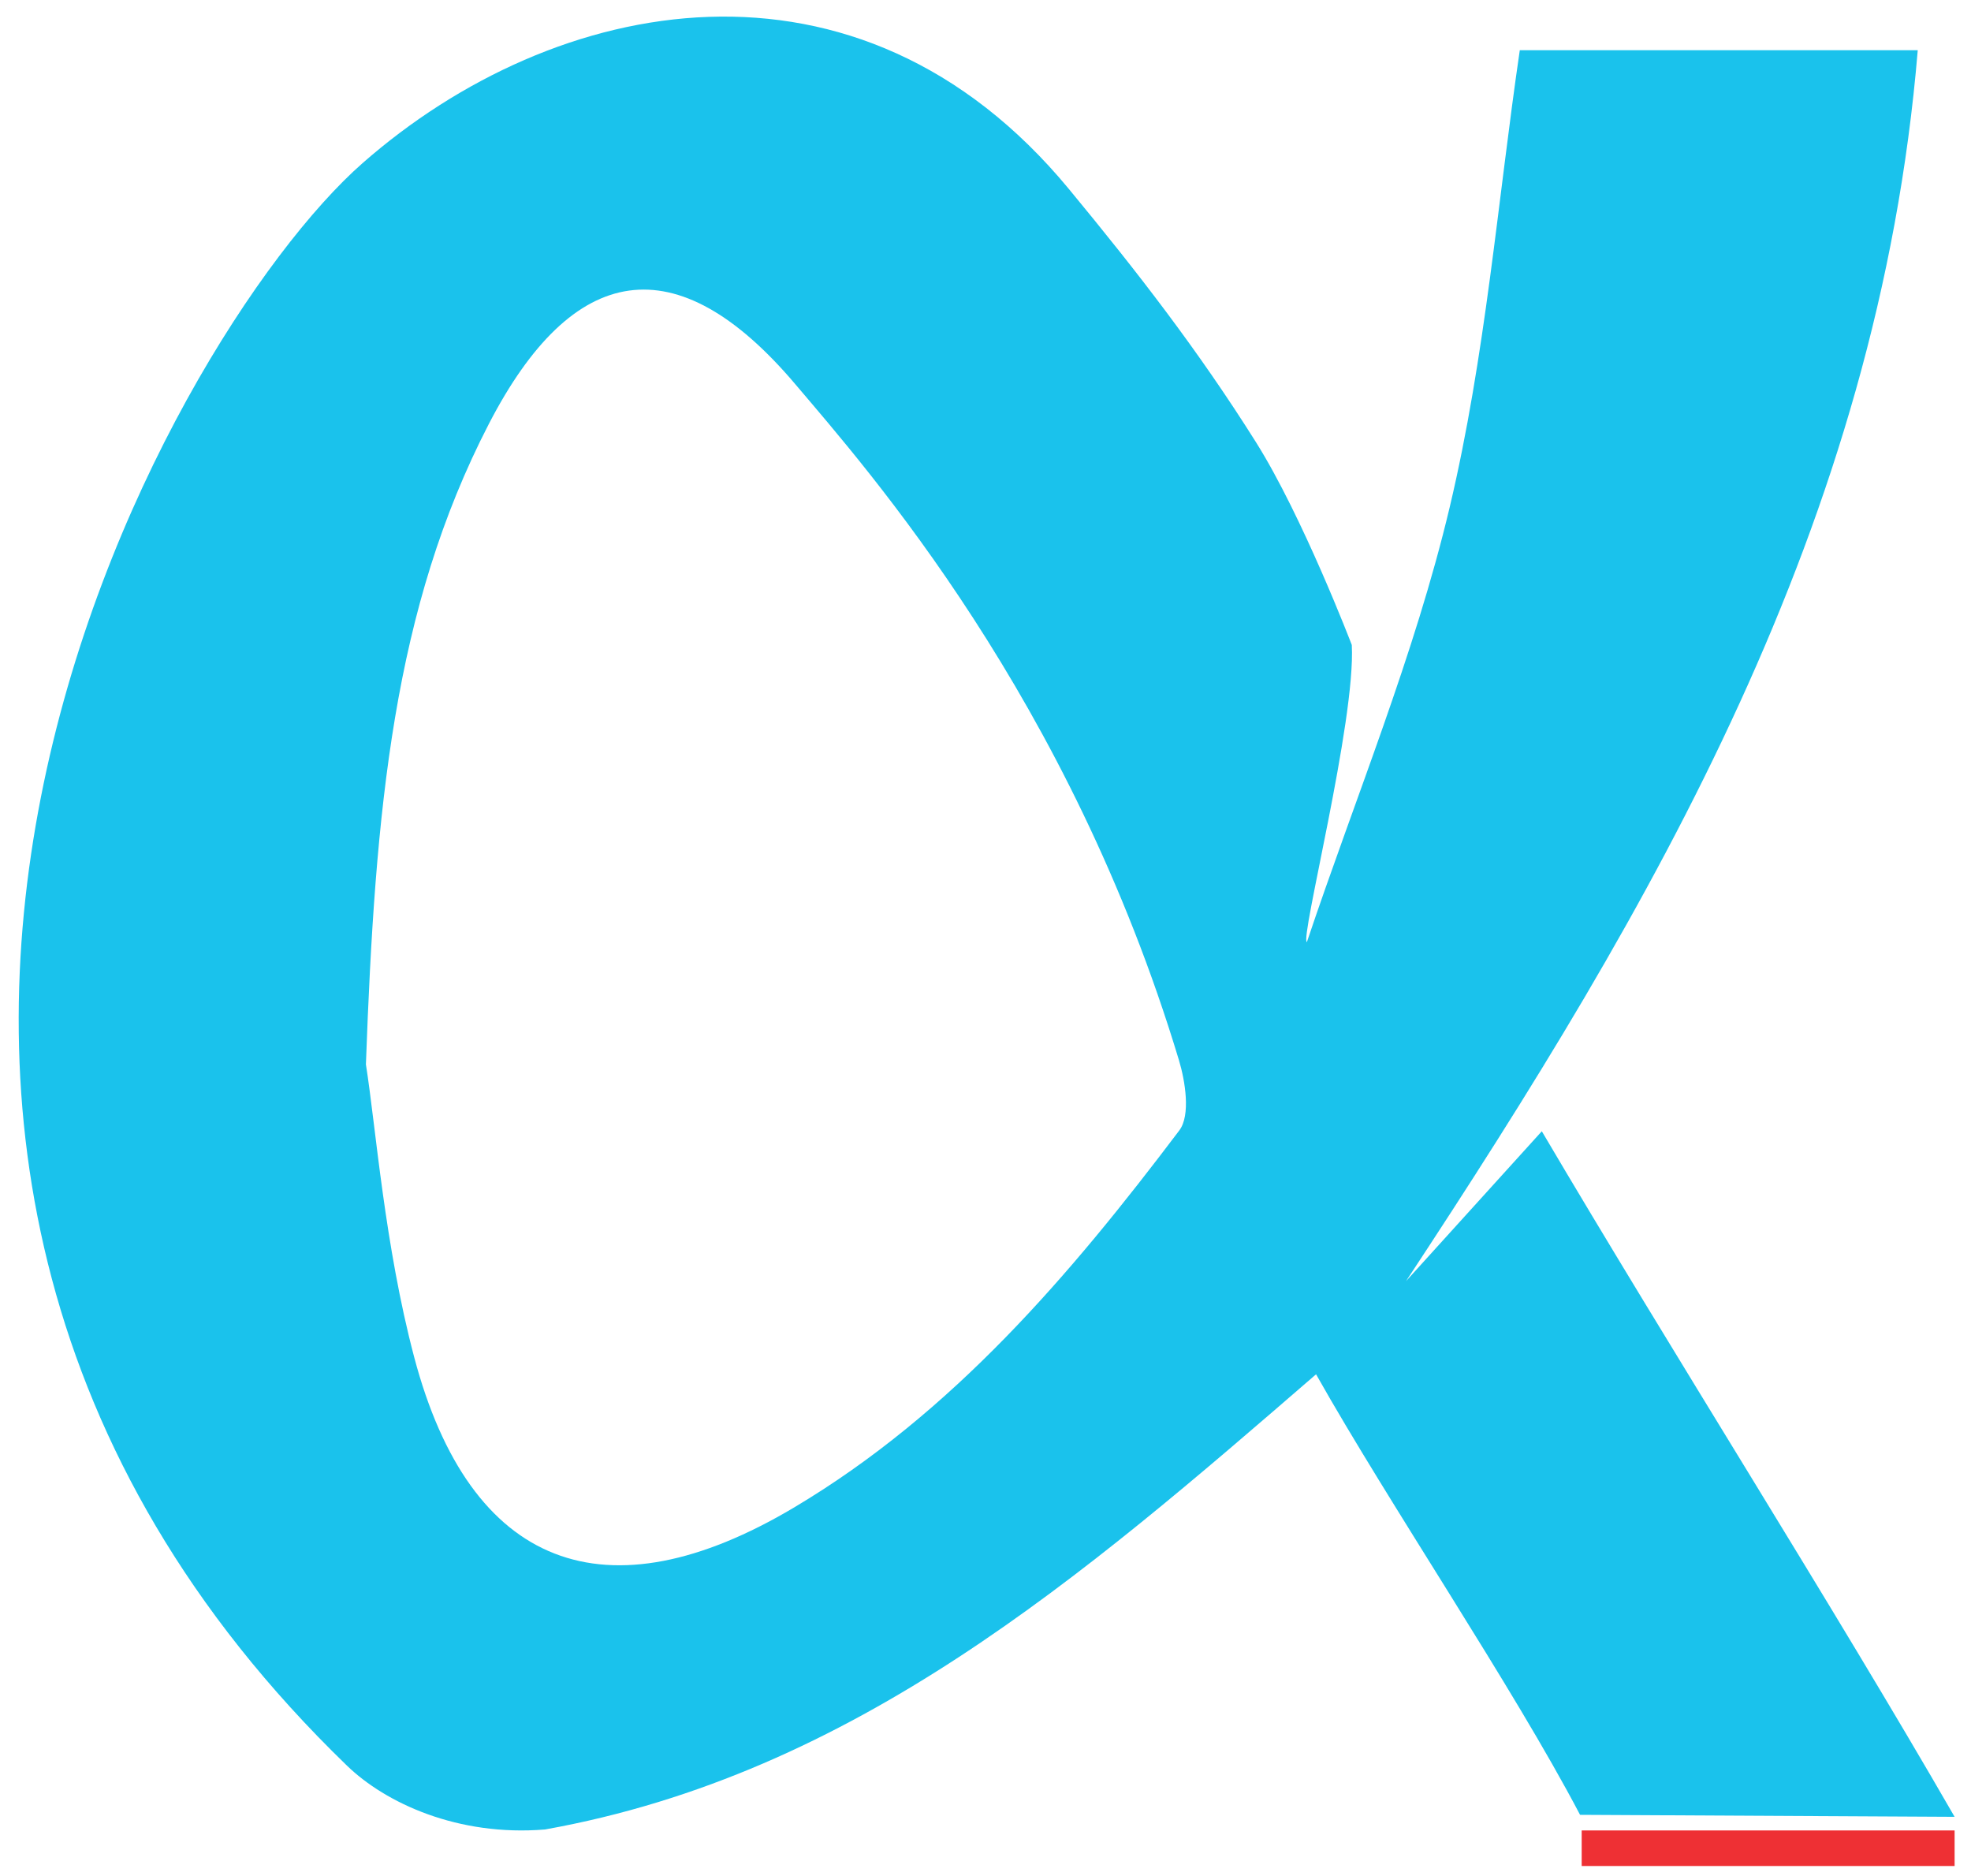 <?xml version="1.0" encoding="iso-8859-1"?>
<!-- Generator: Adobe Illustrator 16.0.0, SVG Export Plug-In . SVG Version: 6.00 Build 0)  -->
<svg version="1.2" baseProfile="tiny" id="Layer_1" xmlns="http://www.w3.org/2000/svg" xmlns:xlink="http://www.w3.org/1999/xlink"
	 x="0px" y="0px" width="193px" height="183.667px" viewBox="0 0 193 183.667" xml:space="preserve">
<g>
	<path fill="none" d="M77.87,37.605C66.249,23.889,56.082,25.6,47.857,41.521c-9.319,18.04-11.128,37.629-12.028,62.679
		c0.979,6.211,1.829,17.701,4.723,28.65c5.473,20.701,18.777,25.698,37.222,14.72c15.505-9.231,27.004-22.734,37.703-36.903
		c1.122-1.487,0.579-4.836-0.037-6.878C104.729,68.296,85.027,46.054,77.87,37.605z"/>
	<path fill="none" d="M94.625,236.245c-0.727-1.416-1.702-2.55-2.928-3.399c-1.226-0.849-2.75-1.273-4.573-1.273
		c-0.912,0-1.811,0.135-2.694,0.402c-0.882,0.271-1.78,0.695-2.692,1.275c-0.912,0.581-1.866,1.345-2.863,2.294
		c-0.998,0.949-2.052,2.117-3.163,3.505v15.208c1.937,2.35,3.775,4.149,5.513,5.395c1.739,1.246,3.562,1.869,5.471,1.869
		c1.767,0,3.284-0.426,4.552-1.274c1.267-0.851,2.294-1.982,3.077-3.399c0.784-1.415,1.361-3.001,1.731-4.757
		c0.37-1.755,0.556-3.526,0.556-5.31c0-1.954-0.149-3.846-0.447-5.672C95.864,239.282,95.351,237.661,94.625,236.245z"/>
	<path fill="none" d="M114.522,298.825c-1.789,0-3.178,0.712-4.164,2.136c-0.986,1.423-1.479,3.462-1.479,6.114
		c0,2.431,0.486,4.388,1.462,5.869c0.974,1.483,2.367,2.225,4.182,2.225c1.79,0,3.178-0.687,4.165-2.06
		c0.985-1.369,1.479-3.44,1.479-6.211c0-2.443-0.457-4.4-1.37-5.87C117.884,299.56,116.458,298.825,114.522,298.825z"/>
	<path fill="none" d="M19.939,230.231c-3.216,0-5.709,1.375-7.48,4.126c-1.772,2.749-2.658,6.686-2.658,11.81
		c0,4.697,0.875,8.476,2.624,11.339c1.75,2.864,4.254,4.296,7.514,4.296c3.215,0,5.708-1.325,7.48-3.974
		c1.771-2.65,2.658-6.651,2.658-11.999c0-4.722-0.821-8.502-2.461-11.341C25.976,231.65,23.417,230.231,19.939,230.231z"/>
	<path fill="none" d="M179.419,257.828c1.772-2.65,2.658-6.651,2.658-11.999c0-4.722-0.82-8.502-2.461-11.341
		c-1.64-2.838-4.198-4.257-7.676-4.257c-3.216,0-5.71,1.375-7.48,4.126c-1.772,2.749-2.658,6.686-2.658,11.81
		c0,4.697,0.875,8.476,2.625,11.339c1.749,2.864,4.254,4.296,7.514,4.296C175.155,261.802,177.648,260.477,179.419,257.828z"/>
	<path fill="none" d="M182.665,298.721c-0.935,0-1.755,0.176-2.459,0.526c-0.705,0.35-1.295,0.814-1.771,1.393
		c-0.475,0.579-0.844,1.253-1.103,2.022c-0.261,0.769-0.406,1.572-0.437,2.41h11.216c0.046-1.979-0.396-3.533-1.321-4.66
		C185.864,299.285,184.488,298.721,182.665,298.721z"/>
	<path fill="none" d="M10.522,315.169c1.79,0,3.178-0.687,4.165-2.06c0.986-1.369,1.479-3.44,1.479-6.211
		c0-2.443-0.457-4.4-1.371-5.87c-0.912-1.469-2.337-2.203-4.273-2.203c-1.79,0-3.178,0.712-4.165,2.136
		c-0.985,1.423-1.479,3.462-1.479,6.114c0,2.431,0.487,4.388,1.462,5.869C7.314,314.428,8.707,315.169,10.522,315.169z"/>
	<path fill="#17C2EB" d="M32.209,225.597l-1.443,6.819c-2.582-4.973-6.562-7.459-11.943-7.459c-4.9,0-8.781,1.959-11.647,5.877
		c-2.865,3.918-4.298,9.217-4.298,15.898c0,5.752,1.373,10.566,4.119,14.447c2.744,3.881,6.621,5.821,11.63,5.821
		c5.161,0,9.251-2.762,12.27-8.288c0.328,1.984,0.83,4.408,1.509,7.271h6.693c-1.86-6.58-2.789-13.523-2.789-20.833
		c0-6.454,0.787-12.974,2.362-19.554H32.209z M27.419,257.828c-1.772,2.648-4.265,3.974-7.48,3.974c-3.26,0-5.764-1.432-7.514-4.296
		c-1.749-2.863-2.624-6.642-2.624-11.339c0-5.124,0.886-9.061,2.658-11.81c1.771-2.751,4.264-4.126,7.48-4.126
		c3.478,0,6.037,1.419,7.677,4.257c1.64,2.839,2.461,6.619,2.461,11.341C30.077,251.177,29.19,255.178,27.419,257.828z"/>
	<path fill="#17C2EB" d="M49.437,266.661c0.27,0.113,0.63,0.198,1.083,0.254c0.454,0.058,1.02,0.085,1.7,0.085
		c0.708,0,1.289-0.027,1.742-0.085c0.453-0.056,0.806-0.141,1.062-0.254c0.254-0.114,0.439-0.249,0.552-0.404
		c0.113-0.154,0.17-0.346,0.17-0.573V208.93c0-0.226-0.057-0.425-0.17-0.595c-0.113-0.17-0.298-0.311-0.552-0.425
		c-0.256-0.113-0.609-0.198-1.062-0.254c-0.453-0.057-1.034-0.086-1.742-0.086c-0.68,0-1.246,0.029-1.7,0.086
		c-0.453,0.056-0.813,0.141-1.083,0.254c-0.269,0.114-0.453,0.255-0.551,0.425c-0.1,0.17-0.149,0.369-0.149,0.595v56.754
		c0,0.228,0.049,0.419,0.149,0.573C48.983,266.412,49.167,266.547,49.437,266.661z"/>
	<path fill="#17C2EB" d="M103.876,245.972c0-2.773-0.284-5.401-0.85-7.88c-0.567-2.477-1.466-4.651-2.698-6.52
		c-1.231-1.869-2.825-3.343-4.778-4.418c-1.955-1.076-4.319-1.614-7.094-1.614c-1.275,0-2.486,0.147-3.632,0.445
		c-1.148,0.298-2.267,0.736-3.357,1.316c-1.089,0.582-2.173,1.312-3.249,2.188c-1.077,0.879-2.195,1.911-3.356,3.102v-5.141
		c0-0.254-0.05-0.46-0.148-0.615c-0.1-0.156-0.277-0.29-0.532-0.405c-0.255-0.112-0.573-0.189-0.956-0.232
		c-0.382-0.042-0.871-0.064-1.465-0.064c-0.567,0-1.048,0.022-1.445,0.064c-0.396,0.043-0.722,0.12-0.976,0.232
		c-0.255,0.115-0.425,0.249-0.51,0.405c-0.085,0.155-0.127,0.361-0.127,0.615v53.397c0,0.228,0.049,0.425,0.148,0.595
		c0.099,0.171,0.282,0.313,0.552,0.426c0.27,0.112,0.63,0.197,1.083,0.255c0.453,0.056,1.02,0.085,1.699,0.085
		c0.708,0,1.289-0.029,1.742-0.085c0.454-0.058,0.807-0.143,1.063-0.255c0.254-0.113,0.438-0.255,0.552-0.426
		c0.113-0.17,0.17-0.367,0.17-0.595v-19.116c1.019,0.991,1.982,1.856,2.888,2.592c0.907,0.736,1.82,1.346,2.741,1.826
		c0.919,0.482,1.861,0.835,2.825,1.063c0.962,0.226,2.009,0.339,3.142,0.339c2.662,0,5.028-0.502,7.095-1.507
		s3.801-2.437,5.204-4.29c1.401-1.855,2.463-4.114,3.186-6.777C103.515,252.316,103.876,249.314,103.876,245.972z M96.056,252.09
		c-0.37,1.756-0.947,3.342-1.731,4.757c-0.783,1.417-1.81,2.549-3.077,3.399c-1.268,0.849-2.785,1.274-4.552,1.274
		c-1.909,0-3.732-0.623-5.471-1.869c-1.738-1.245-3.576-3.045-5.513-5.395v-15.208c1.111-1.388,2.165-2.556,3.163-3.505
		c0.997-0.949,1.951-1.713,2.863-2.294c0.912-0.58,1.81-1.005,2.692-1.275c0.883-0.268,1.782-0.402,2.694-0.402
		c1.823,0,3.347,0.425,4.573,1.273c1.226,0.85,2.201,1.983,2.928,3.399c0.726,1.416,1.239,3.037,1.539,4.863
		c0.298,1.826,0.447,3.718,0.447,5.672C96.611,248.563,96.426,250.335,96.056,252.09z"/>
	<path fill="#17C2EB" d="M132.21,231.615c1.359,0,2.556,0.254,3.59,0.763c1.033,0.511,1.876,1.247,2.527,2.209
		c0.651,0.964,1.146,2.111,1.485,3.442c0.341,1.331,0.511,3.087,0.511,5.267v22.388c0,0.228,0.057,0.419,0.17,0.573
		c0.113,0.155,0.298,0.29,0.553,0.404c0.255,0.113,0.608,0.198,1.063,0.254c0.452,0.058,1.033,0.085,1.741,0.085
		c0.68,0,1.246-0.027,1.699-0.085c0.453-0.056,0.808-0.141,1.062-0.254c0.256-0.114,0.439-0.249,0.553-0.404
		c0.113-0.154,0.17-0.346,0.17-0.573v-23.279c0-2.746-0.233-5.09-0.701-7.031c-0.467-1.938-1.239-3.631-2.314-5.076
		c-1.077-1.443-2.485-2.597-4.228-3.462c-1.741-0.863-3.887-1.296-6.436-1.296c-2.067,0-4.12,0.518-6.159,1.551
		c-2.039,1.034-4.064,2.613-6.075,4.737V208.93c0-0.226-0.057-0.425-0.17-0.595s-0.298-0.311-0.552-0.425
		c-0.256-0.113-0.609-0.198-1.063-0.254c-0.453-0.057-1.034-0.086-1.742-0.086c-0.68,0-1.246,0.029-1.699,0.086
		c-0.453,0.056-0.813,0.141-1.083,0.254c-0.27,0.114-0.453,0.255-0.552,0.425c-0.1,0.17-0.148,0.369-0.148,0.595v56.754
		c0,0.228,0.049,0.419,0.148,0.573c0.099,0.155,0.282,0.29,0.552,0.404c0.27,0.113,0.63,0.198,1.083,0.254
		c0.453,0.058,1.02,0.085,1.699,0.085c0.708,0,1.289-0.027,1.742-0.085c0.453-0.056,0.807-0.141,1.063-0.254
		c0.254-0.114,0.438-0.249,0.552-0.404c0.113-0.154,0.17-0.346,0.17-0.573v-26.721c1.926-2.406,3.767-4.232,5.522-5.479
		S130.454,231.615,132.21,231.615z"/>
	<path fill="#17C2EB" d="M182.898,258.713c0.327,1.984,0.83,4.408,1.508,7.271h6.693c-1.859-6.58-2.789-13.523-2.789-20.833
		c0-6.454,0.787-12.974,2.362-19.554h-6.463l-1.443,6.819c-2.581-4.973-6.562-7.459-11.942-7.459c-4.899,0-8.781,1.959-11.647,5.877
		c-2.865,3.918-4.299,9.217-4.299,15.898c0,5.752,1.373,10.566,4.119,14.447c2.744,3.881,6.622,5.821,11.63,5.821
		C175.789,267.001,179.878,264.239,182.898,258.713z M164.427,257.506c-1.75-2.863-2.625-6.642-2.625-11.339
		c0-5.124,0.886-9.061,2.658-11.81c1.771-2.751,4.265-4.126,7.48-4.126c3.478,0,6.036,1.419,7.676,4.257
		c1.641,2.839,2.461,6.619,2.461,11.341c0,5.348-0.886,9.349-2.658,11.999c-1.771,2.648-4.264,3.974-7.479,3.974
		C168.681,261.802,166.176,260.37,164.427,257.506z"/>
	<path fill="#EE3034" d="M3.316,314.846c1.529,2.009,3.687,3.013,6.476,3.013c2.873,0,5.15-1.43,6.831-4.29
		c0.182,1.027,0.462,2.282,0.839,3.765h3.727c-1.036-3.406-1.553-7.001-1.553-10.785c0-3.341,0.438-6.714,1.315-10.121h-3.598
		l-0.804,3.53c-1.436-2.575-3.653-3.862-6.649-3.862c-2.727,0-4.888,1.014-6.483,3.042s-2.393,4.772-2.393,8.23
		C1.024,310.346,1.789,312.839,3.316,314.846z M6.357,300.961c0.987-1.424,2.375-2.136,4.165-2.136c1.936,0,3.361,0.734,4.273,2.203
		c0.914,1.47,1.371,3.427,1.371,5.87c0,2.771-0.493,4.842-1.479,6.211c-0.987,1.373-2.375,2.06-4.165,2.06
		c-1.815,0-3.208-0.741-4.182-2.225c-0.975-1.481-1.462-3.438-1.462-5.869C4.878,304.423,5.372,302.384,6.357,300.961z"/>
	<path fill="#EE3034" d="M25.206,316.7c0.167,0.152,0.433,0.323,0.8,0.513c0.365,0.191,0.81,0.373,1.335,0.549
		c0.526,0.176,1.12,0.319,1.783,0.435c0.662,0.114,1.359,0.171,2.09,0.171c1.188,0,2.276-0.145,3.266-0.434
		c0.99-0.289,1.843-0.717,2.559-1.279c0.716-0.564,1.268-1.257,1.656-2.079c0.389-0.823,0.583-1.759,0.583-2.81
		c0-0.884-0.148-1.646-0.445-2.284c-0.298-0.641-0.69-1.189-1.177-1.646c-0.487-0.457-1.048-0.845-1.679-1.165
		c-0.633-0.319-1.272-0.608-1.919-0.868c-0.647-0.259-1.283-0.511-1.908-0.754c-0.624-0.243-1.18-0.517-1.667-0.821
		c-0.488-0.306-0.884-0.659-1.188-1.063c-0.305-0.403-0.457-0.902-0.457-1.496c0-0.426,0.08-0.821,0.24-1.188
		c0.16-0.365,0.395-0.683,0.708-0.948c0.312-0.266,0.712-0.472,1.199-0.617c0.487-0.144,1.051-0.216,1.69-0.216
		c0.716,0,1.352,0.084,1.909,0.251c0.555,0.168,1.039,0.346,1.45,0.537c0.411,0.189,0.746,0.369,1.005,0.536
		c0.259,0.168,0.457,0.252,0.593,0.252c0.092,0,0.176-0.027,0.252-0.08c0.077-0.054,0.141-0.141,0.195-0.263
		c0.053-0.122,0.091-0.278,0.114-0.47c0.023-0.189,0.034-0.414,0.034-0.674c0-0.243-0.011-0.449-0.034-0.616
		c-0.023-0.168-0.046-0.308-0.069-0.423c-0.023-0.114-0.061-0.216-0.115-0.308c-0.052-0.092-0.159-0.198-0.319-0.32
		c-0.16-0.122-0.396-0.262-0.708-0.422c-0.312-0.161-0.689-0.309-1.131-0.446c-0.442-0.137-0.936-0.252-1.485-0.343
		c-0.548-0.091-1.096-0.137-1.645-0.137c-1.249,0-2.341,0.168-3.278,0.503c-0.936,0.335-1.717,0.78-2.341,1.337
		c-0.625,0.555-1.094,1.203-1.405,1.941c-0.313,0.737-0.469,1.512-0.469,2.317c0,0.914,0.149,1.699,0.446,2.354
		c0.297,0.653,0.689,1.218,1.176,1.689c0.488,0.473,1.04,0.872,1.657,1.2c0.617,0.327,1.249,0.62,1.896,0.878
		c0.646,0.26,1.275,0.507,1.885,0.744c0.608,0.236,1.157,0.505,1.644,0.81c0.488,0.306,0.879,0.655,1.177,1.052
		c0.297,0.396,0.445,0.884,0.445,1.462c0,0.563-0.103,1.051-0.308,1.462c-0.206,0.411-0.499,0.751-0.88,1.016
		c-0.381,0.268-0.83,0.469-1.348,0.606c-0.517,0.137-1.096,0.206-1.736,0.206c-0.853,0-1.607-0.104-2.261-0.31
		c-0.655-0.206-1.222-0.43-1.702-0.674c-0.479-0.243-0.884-0.468-1.211-0.673c-0.328-0.206-0.575-0.31-0.742-0.31
		c-0.108,0-0.202,0.026-0.286,0.08c-0.084,0.055-0.149,0.142-0.194,0.264c-0.046,0.122-0.084,0.281-0.114,0.479
		c-0.031,0.199-0.046,0.443-0.046,0.732c0,0.471,0.038,0.845,0.114,1.119C24.917,316.334,25.038,316.547,25.206,316.7z"/>
	<path fill="#EE3034" d="M52.665,314.54c-0.381,0.268-0.83,0.469-1.348,0.606c-0.517,0.137-1.096,0.206-1.736,0.206
		c-0.853,0-1.607-0.104-2.261-0.31c-0.655-0.206-1.222-0.43-1.702-0.674c-0.479-0.243-0.884-0.468-1.211-0.673
		c-0.328-0.206-0.575-0.31-0.742-0.31c-0.108,0-0.202,0.026-0.286,0.08c-0.084,0.055-0.149,0.142-0.194,0.264
		c-0.046,0.122-0.084,0.281-0.114,0.479c-0.031,0.199-0.046,0.443-0.046,0.732c0,0.471,0.038,0.845,0.114,1.119
		c0.077,0.273,0.198,0.486,0.366,0.64c0.167,0.152,0.433,0.323,0.8,0.513c0.365,0.191,0.81,0.373,1.335,0.549
		c0.526,0.176,1.12,0.319,1.783,0.435c0.662,0.114,1.359,0.171,2.09,0.171c1.188,0,2.276-0.145,3.266-0.434
		c0.99-0.289,1.843-0.717,2.559-1.279c0.716-0.564,1.268-1.257,1.656-2.079c0.389-0.823,0.583-1.759,0.583-2.81
		c0-0.884-0.148-1.646-0.445-2.284c-0.298-0.641-0.69-1.189-1.177-1.646c-0.487-0.457-1.048-0.845-1.679-1.165
		c-0.633-0.319-1.272-0.608-1.919-0.868c-0.647-0.259-1.283-0.511-1.908-0.754c-0.624-0.243-1.18-0.517-1.667-0.821
		c-0.488-0.306-0.884-0.659-1.188-1.063c-0.305-0.403-0.457-0.902-0.457-1.496c0-0.426,0.08-0.821,0.24-1.188
		c0.16-0.365,0.395-0.683,0.708-0.948c0.312-0.266,0.712-0.472,1.199-0.617c0.487-0.144,1.051-0.216,1.69-0.216
		c0.716,0,1.352,0.084,1.909,0.251c0.555,0.168,1.039,0.346,1.45,0.537c0.411,0.189,0.746,0.369,1.005,0.536
		c0.259,0.168,0.457,0.252,0.593,0.252c0.092,0,0.176-0.027,0.252-0.08c0.077-0.054,0.141-0.141,0.195-0.263
		c0.053-0.122,0.091-0.278,0.114-0.47c0.023-0.189,0.034-0.414,0.034-0.674c0-0.243-0.011-0.449-0.034-0.616
		c-0.023-0.168-0.046-0.308-0.069-0.423c-0.023-0.114-0.061-0.216-0.115-0.308c-0.052-0.092-0.159-0.198-0.319-0.32
		s-0.396-0.262-0.708-0.422c-0.312-0.161-0.689-0.309-1.131-0.446c-0.442-0.137-0.936-0.252-1.485-0.343
		c-0.548-0.091-1.096-0.137-1.645-0.137c-1.249,0-2.341,0.168-3.278,0.503c-0.936,0.335-1.717,0.78-2.341,1.337
		c-0.625,0.555-1.094,1.203-1.405,1.941c-0.313,0.737-0.469,1.512-0.469,2.317c0,0.914,0.149,1.699,0.446,2.354
		c0.297,0.653,0.689,1.218,1.176,1.689c0.488,0.473,1.04,0.872,1.657,1.2c0.617,0.327,1.249,0.62,1.896,0.878
		c0.646,0.26,1.275,0.507,1.885,0.744c0.608,0.236,1.157,0.505,1.644,0.81c0.488,0.306,0.879,0.655,1.177,1.052
		c0.297,0.396,0.445,0.884,0.445,1.462c0,0.563-0.103,1.051-0.308,1.462C53.339,313.936,53.046,314.275,52.665,314.54z"/>
	<path fill="#EE3034" d="M66.348,296.277c-0.136-0.062-0.327-0.106-0.571-0.138c-0.243-0.029-0.556-0.046-0.936-0.046
		c-0.366,0-0.67,0.017-0.914,0.046c-0.244,0.031-0.438,0.076-0.583,0.138c-0.144,0.062-0.244,0.137-0.296,0.229
		c-0.054,0.091-0.081,0.19-0.081,0.296v20.561c0,0.122,0.027,0.225,0.081,0.309c0.052,0.084,0.152,0.156,0.296,0.216
		c0.145,0.062,0.339,0.107,0.583,0.139c0.244,0.029,0.548,0.045,0.914,0.045c0.38,0,0.693-0.016,0.936-0.045
		c0.244-0.031,0.435-0.077,0.571-0.139c0.137-0.06,0.237-0.132,0.297-0.216c0.061-0.084,0.092-0.187,0.092-0.309v-20.561
		c0-0.105-0.031-0.205-0.092-0.296C66.585,296.414,66.485,296.339,66.348,296.277z"/>
	<path fill="#EE3034" d="M66.679,288.088c-0.327-0.313-0.932-0.469-1.815-0.469c-0.899,0-1.516,0.16-1.851,0.479
		c-0.335,0.32-0.503,0.921-0.503,1.806c0,0.867,0.165,1.458,0.492,1.771c0.327,0.312,0.932,0.467,1.816,0.467
		c0.898,0,1.515-0.16,1.851-0.479c0.334-0.321,0.502-0.922,0.502-1.806C67.171,288.99,67.007,288.4,66.679,288.088z"/>
	<path fill="#EE3034" d="M81.699,314.54c-0.381,0.268-0.83,0.469-1.348,0.606c-0.517,0.137-1.096,0.206-1.736,0.206
		c-0.853,0-1.607-0.104-2.261-0.31c-0.655-0.206-1.222-0.43-1.702-0.674c-0.479-0.243-0.884-0.468-1.211-0.673
		c-0.328-0.206-0.575-0.31-0.742-0.31c-0.108,0-0.202,0.026-0.286,0.08c-0.084,0.055-0.149,0.142-0.194,0.264
		c-0.046,0.122-0.084,0.281-0.114,0.479c-0.031,0.199-0.046,0.443-0.046,0.732c0,0.471,0.038,0.845,0.114,1.119
		c0.077,0.273,0.198,0.486,0.366,0.64c0.167,0.152,0.433,0.323,0.8,0.513c0.365,0.191,0.81,0.373,1.335,0.549
		c0.526,0.176,1.12,0.319,1.783,0.435c0.662,0.114,1.359,0.171,2.09,0.171c1.188,0,2.276-0.145,3.266-0.434
		c0.99-0.289,1.843-0.717,2.559-1.279c0.716-0.564,1.268-1.257,1.656-2.079c0.389-0.823,0.583-1.759,0.583-2.81
		c0-0.884-0.148-1.646-0.445-2.284c-0.298-0.641-0.69-1.189-1.177-1.646c-0.487-0.457-1.048-0.845-1.679-1.165
		c-0.633-0.319-1.272-0.608-1.919-0.868c-0.647-0.259-1.283-0.511-1.908-0.754c-0.624-0.243-1.18-0.517-1.667-0.821
		c-0.488-0.306-0.884-0.659-1.188-1.063c-0.305-0.403-0.457-0.902-0.457-1.496c0-0.426,0.08-0.821,0.24-1.188
		c0.16-0.365,0.395-0.683,0.708-0.948c0.312-0.266,0.712-0.472,1.199-0.617c0.487-0.144,1.051-0.216,1.69-0.216
		c0.716,0,1.352,0.084,1.909,0.251c0.555,0.168,1.039,0.346,1.45,0.537c0.411,0.189,0.746,0.369,1.005,0.536
		c0.259,0.168,0.457,0.252,0.593,0.252c0.092,0,0.176-0.027,0.252-0.08c0.077-0.054,0.141-0.141,0.195-0.263
		c0.053-0.122,0.091-0.278,0.114-0.47c0.023-0.189,0.034-0.414,0.034-0.674c0-0.243-0.011-0.449-0.034-0.616
		c-0.023-0.168-0.046-0.308-0.069-0.423c-0.023-0.114-0.061-0.216-0.115-0.308c-0.052-0.092-0.159-0.198-0.319-0.32
		c-0.16-0.122-0.396-0.262-0.708-0.422c-0.312-0.161-0.689-0.309-1.131-0.446c-0.442-0.137-0.936-0.252-1.485-0.343
		c-0.548-0.091-1.096-0.137-1.645-0.137c-1.249,0-2.341,0.168-3.278,0.503c-0.936,0.335-1.717,0.78-2.341,1.337
		c-0.625,0.555-1.094,1.203-1.405,1.941c-0.313,0.737-0.469,1.512-0.469,2.317c0,0.914,0.149,1.699,0.446,2.354
		c0.297,0.653,0.689,1.218,1.176,1.689c0.488,0.473,1.04,0.872,1.657,1.2c0.617,0.327,1.249,0.62,1.896,0.878
		c0.646,0.26,1.275,0.507,1.885,0.744c0.608,0.236,1.157,0.505,1.644,0.81c0.488,0.306,0.879,0.655,1.177,1.052
		c0.297,0.396,0.445,0.884,0.445,1.462c0,0.563-0.103,1.051-0.308,1.462C82.373,313.936,82.08,314.275,81.699,314.54z"/>
	<path fill="#EE3034" d="M101.414,299.338c0.229,0,0.411-0.122,0.548-0.366c0.137-0.242,0.206-0.639,0.206-1.187
		c0-0.289-0.016-0.534-0.046-0.732c-0.031-0.196-0.08-0.36-0.148-0.49c-0.068-0.129-0.148-0.221-0.24-0.273
		c-0.091-0.054-0.198-0.081-0.319-0.081h-5.277v-4.888c0-0.107-0.029-0.206-0.092-0.297c-0.06-0.093-0.159-0.172-0.296-0.24
		c-0.137-0.069-0.328-0.117-0.571-0.149c-0.244-0.029-0.556-0.046-0.936-0.046c-0.366,0-0.671,0.017-0.914,0.046
		c-0.244,0.032-0.439,0.08-0.583,0.149c-0.145,0.068-0.244,0.147-0.297,0.24c-0.054,0.091-0.08,0.189-0.08,0.297v4.888h-2.856
		c-0.122,0-0.232,0.027-0.331,0.081c-0.099,0.053-0.179,0.145-0.24,0.273c-0.061,0.13-0.11,0.294-0.148,0.49
		c-0.039,0.198-0.057,0.443-0.057,0.732c0,0.548,0.068,0.944,0.205,1.187c0.138,0.244,0.32,0.366,0.549,0.366h2.878v12.017
		c0,1.187,0.11,2.22,0.332,3.096c0.219,0.876,0.574,1.598,1.061,2.17c0.488,0.571,1.112,0.998,1.873,1.279
		c0.763,0.28,1.676,0.423,2.742,0.423c0.35,0,0.7-0.024,1.051-0.07c0.35-0.044,0.681-0.102,0.993-0.17
		c0.313-0.069,0.59-0.157,0.834-0.263c0.243-0.107,0.426-0.222,0.548-0.343s0.214-0.312,0.274-0.571
		c0.061-0.259,0.092-0.609,0.092-1.051c0-0.273-0.016-0.502-0.046-0.686c-0.031-0.183-0.065-0.328-0.103-0.434
		c-0.038-0.107-0.092-0.18-0.16-0.217c-0.068-0.038-0.142-0.059-0.217-0.059c-0.121,0-0.26,0.035-0.411,0.104
		c-0.153,0.067-0.335,0.141-0.549,0.217c-0.213,0.076-0.457,0.147-0.73,0.217c-0.274,0.068-0.587,0.103-0.937,0.103
		c-1.082,0-1.832-0.361-2.251-1.086c-0.419-0.723-0.628-1.793-0.628-3.209v-11.468H101.414z"/>
	<path fill="#EE3034" d="M144.023,317.671c0.061,0.084,0.16,0.156,0.297,0.216c0.137,0.062,0.327,0.107,0.571,0.139
		c0.243,0.029,0.556,0.045,0.937,0.045c0.365,0,0.67-0.016,0.914-0.045c0.243-0.031,0.434-0.077,0.57-0.139
		c0.138-0.06,0.236-0.132,0.298-0.216c0.061-0.084,0.091-0.187,0.091-0.309v-12.541c0-1.462-0.126-2.716-0.377-3.759
		s-0.666-1.952-1.245-2.729s-1.336-1.397-2.272-1.862c-0.937-0.464-2.091-0.697-3.461-0.697c-1.173,0-2.334,0.303-3.484,0.902
		c-1.149,0.604-2.304,1.55-3.461,2.845v-2.719c0-0.122-0.026-0.224-0.079-0.308c-0.054-0.083-0.142-0.159-0.263-0.229
		c-0.122-0.067-0.294-0.113-0.515-0.136c-0.221-0.023-0.499-0.035-0.834-0.035c-0.35,0-0.632,0.012-0.845,0.035
		c-0.214,0.022-0.389,0.068-0.525,0.136c-0.137,0.07-0.229,0.146-0.274,0.229c-0.046,0.084-0.068,0.186-0.068,0.308v20.561
		c0,0.122,0.026,0.225,0.08,0.309c0.053,0.084,0.152,0.156,0.297,0.216c0.145,0.062,0.339,0.107,0.583,0.139
		c0.243,0.029,0.548,0.045,0.913,0.045c0.381,0,0.693-0.016,0.937-0.045c0.244-0.031,0.435-0.077,0.571-0.139
		c0.137-0.06,0.236-0.132,0.297-0.216s0.092-0.187,0.092-0.309v-14.369c1.035-1.294,2.025-2.277,2.97-2.946
		c0.943-0.67,1.888-1.005,2.832-1.005c0.731,0,1.375,0.136,1.931,0.411c0.556,0.272,1.009,0.67,1.359,1.187
		c0.35,0.519,0.617,1.136,0.8,1.852s0.273,1.66,0.273,2.832v12.039C143.932,317.484,143.962,317.587,144.023,317.671z"/>
	<path fill="#EE3034" d="M162.687,298.972c0.884,0,1.648,0.126,2.296,0.377c0.646,0.252,1.199,0.529,1.656,0.834
		c0.457,0.306,0.834,0.583,1.131,0.834s0.56,0.377,0.788,0.377c0.198,0,0.364-0.117,0.503-0.354
		c0.137-0.236,0.205-0.651,0.205-1.246c0-0.272-0.008-0.501-0.022-0.684c-0.016-0.184-0.046-0.348-0.092-0.491
		c-0.045-0.146-0.103-0.271-0.171-0.377c-0.068-0.107-0.194-0.252-0.377-0.436c-0.184-0.182-0.477-0.402-0.88-0.662
		c-0.403-0.259-0.864-0.486-1.382-0.685s-1.085-0.358-1.702-0.479c-0.616-0.122-1.253-0.184-1.907-0.184
		c-1.355,0-2.615,0.226-3.78,0.674c-1.165,0.449-2.179,1.14-3.039,2.068c-0.86,0.928-1.538,2.121-2.032,3.575
		c-0.495,1.454-0.743,3.193-0.743,5.22c0,1.782,0.202,3.354,0.605,4.716c0.403,1.364,0.99,2.515,1.759,3.451
		c0.77,0.936,1.726,1.648,2.867,2.135c1.143,0.488,2.452,0.731,3.93,0.731c0.715,0,1.408-0.069,2.078-0.205
		c0.67-0.137,1.291-0.317,1.862-0.537c0.571-0.221,1.085-0.472,1.542-0.754s0.78-0.519,0.971-0.708
		c0.19-0.191,0.312-0.335,0.365-0.435c0.053-0.1,0.1-0.214,0.137-0.343c0.038-0.13,0.065-0.289,0.08-0.479
		c0.016-0.191,0.023-0.415,0.023-0.675c0-0.305-0.012-0.566-0.034-0.788c-0.023-0.221-0.062-0.403-0.114-0.548
		c-0.054-0.145-0.118-0.247-0.194-0.31c-0.076-0.06-0.168-0.09-0.274-0.09c-0.183,0-0.438,0.132-0.765,0.399
		c-0.328,0.267-0.731,0.563-1.211,0.891c-0.479,0.328-1.048,0.629-1.702,0.902c-0.655,0.273-1.416,0.41-2.284,0.41
		c-0.914,0-1.725-0.163-2.433-0.49c-0.709-0.327-1.307-0.825-1.794-1.496c-0.487-0.67-0.856-1.504-1.107-2.501
		c-0.252-0.997-0.377-2.159-0.377-3.484c0-2.65,0.483-4.671,1.45-6.064C159.484,299.669,160.874,298.972,162.687,298.972z"/>
	<path fill="#EE3034" d="M189.78,298.641c-0.731-0.875-1.664-1.572-2.799-2.09c-1.135-0.517-2.509-0.777-4.123-0.777
		c-1.508,0-2.871,0.264-4.089,0.788c-1.219,0.526-2.258,1.28-3.118,2.263c-0.861,0.981-1.52,2.179-1.978,3.587
		c-0.457,1.408-0.685,2.996-0.685,4.763c0,1.858,0.221,3.488,0.663,4.888c0.441,1.402,1.097,2.567,1.965,3.495
		c0.868,0.93,1.938,1.63,3.209,2.103c1.271,0.472,2.753,0.708,4.443,0.708c0.975,0,1.893-0.072,2.753-0.218
		c0.86-0.144,1.618-0.308,2.272-0.49c0.655-0.184,1.188-0.369,1.6-0.561c0.411-0.189,0.658-0.327,0.742-0.411
		c0.084-0.083,0.152-0.171,0.205-0.262c0.054-0.091,0.092-0.195,0.115-0.309c0.022-0.114,0.041-0.243,0.057-0.389
		c0.015-0.144,0.022-0.315,0.022-0.514c0-0.274-0.012-0.506-0.034-0.697c-0.022-0.189-0.058-0.339-0.104-0.444
		c-0.046-0.106-0.11-0.188-0.195-0.24c-0.084-0.053-0.179-0.08-0.286-0.08c-0.184,0-0.455,0.08-0.815,0.24
		c-0.359,0.159-0.818,0.339-1.377,0.537c-0.559,0.196-1.221,0.377-1.986,0.535c-0.765,0.16-1.637,0.24-2.616,0.24
		c-1.24,0-2.288-0.174-3.146-0.524c-0.856-0.352-1.553-0.854-2.089-1.509c-0.535-0.653-0.918-1.438-1.147-2.352
		c-0.229-0.914-0.344-1.943-0.344-3.084h13.539c0.383,0,0.723-0.126,1.021-0.377c0.299-0.252,0.447-0.674,0.447-1.27v-0.684
		c0-1.341-0.171-2.601-0.514-3.782C191.048,300.546,190.511,299.517,189.78,298.641z M176.896,305.072
		c0.03-0.838,0.176-1.642,0.437-2.41c0.259-0.77,0.628-1.443,1.103-2.022c0.476-0.578,1.065-1.043,1.771-1.393
		c0.704-0.351,1.524-0.526,2.459-0.526c1.823,0,3.199,0.564,4.126,1.691c0.926,1.127,1.367,2.681,1.321,4.66H176.896z"/>
	<path fill="#EE3034" d="M121.354,296.427l-0.804,3.53c-1.437-2.575-3.653-3.862-6.648-3.862c-2.728,0-4.889,1.014-6.482,3.042
		c-1.597,2.028-2.394,4.772-2.394,8.23c0,2.979,0.764,5.472,2.292,7.479c1.528,2.009,3.687,3.013,6.476,3.013
		c2.873,0,5.15-1.43,6.83-4.29c0.183,1.027,0.461,2.282,0.84,3.765h3.727c-1.035-3.406-1.553-7.001-1.553-10.785
		c0-3.341,0.438-6.714,1.314-10.121H121.354z M118.688,313.109c-0.987,1.373-2.375,2.06-4.165,2.06
		c-1.814,0-3.208-0.741-4.182-2.225c-0.976-1.481-1.462-3.438-1.462-5.869c0-2.652,0.493-4.691,1.479-6.114
		c0.986-1.424,2.375-2.136,4.164-2.136c1.936,0,3.361,0.734,4.273,2.203c0.913,1.47,1.37,3.427,1.37,5.87
		C120.166,309.669,119.673,311.74,118.688,313.109z"/>
	<path fill="#1AC2EC" d="M132.367,63.14c0,0-4.817-12.598-9.397-19.872c-5.663-8.993-11.554-16.595-18.306-24.766
		C84-6.501,54.36-0.593,35.488,15.983c-19.315,16.964-64.149,96.298-1.507,156.878c3.774,3.649,10.847,6.945,19.386,6.243
		c30.325-5.431,52.551-24.709,75.502-44.561c7.129,12.652,19.268,30.578,25.849,43.127l36.677,0.195
		c-12.059-20.925-27.719-45.559-40.421-67.116c-4.725,5.213-9.012,9.945-13.298,14.675c24.177-36.68,46.255-74.124,50.11-120.507
		h-38.968c-2.153,14.665-3.359,29.988-6.87,44.762c-3.438,14.473-9.222,28.388-13.977,42.548
		C127.252,92.027,132.768,70.568,132.367,63.14z M115.478,110.667c-10.699,14.168-22.198,27.671-37.703,36.903
		c-18.445,10.979-31.749,5.981-37.222-14.72c-2.894-10.949-3.744-22.439-4.723-28.65c0.9-25.05,2.709-44.639,12.028-62.679
		c8.224-15.92,18.391-17.631,30.012-3.915c7.158,8.449,26.86,30.691,37.571,66.183C116.057,105.83,116.6,109.179,115.478,110.667z"
		/>
	<rect x="154.879" y="179.199" fill="#EE3034" width="36.516" height="3.481"/>
</g>
</svg>
